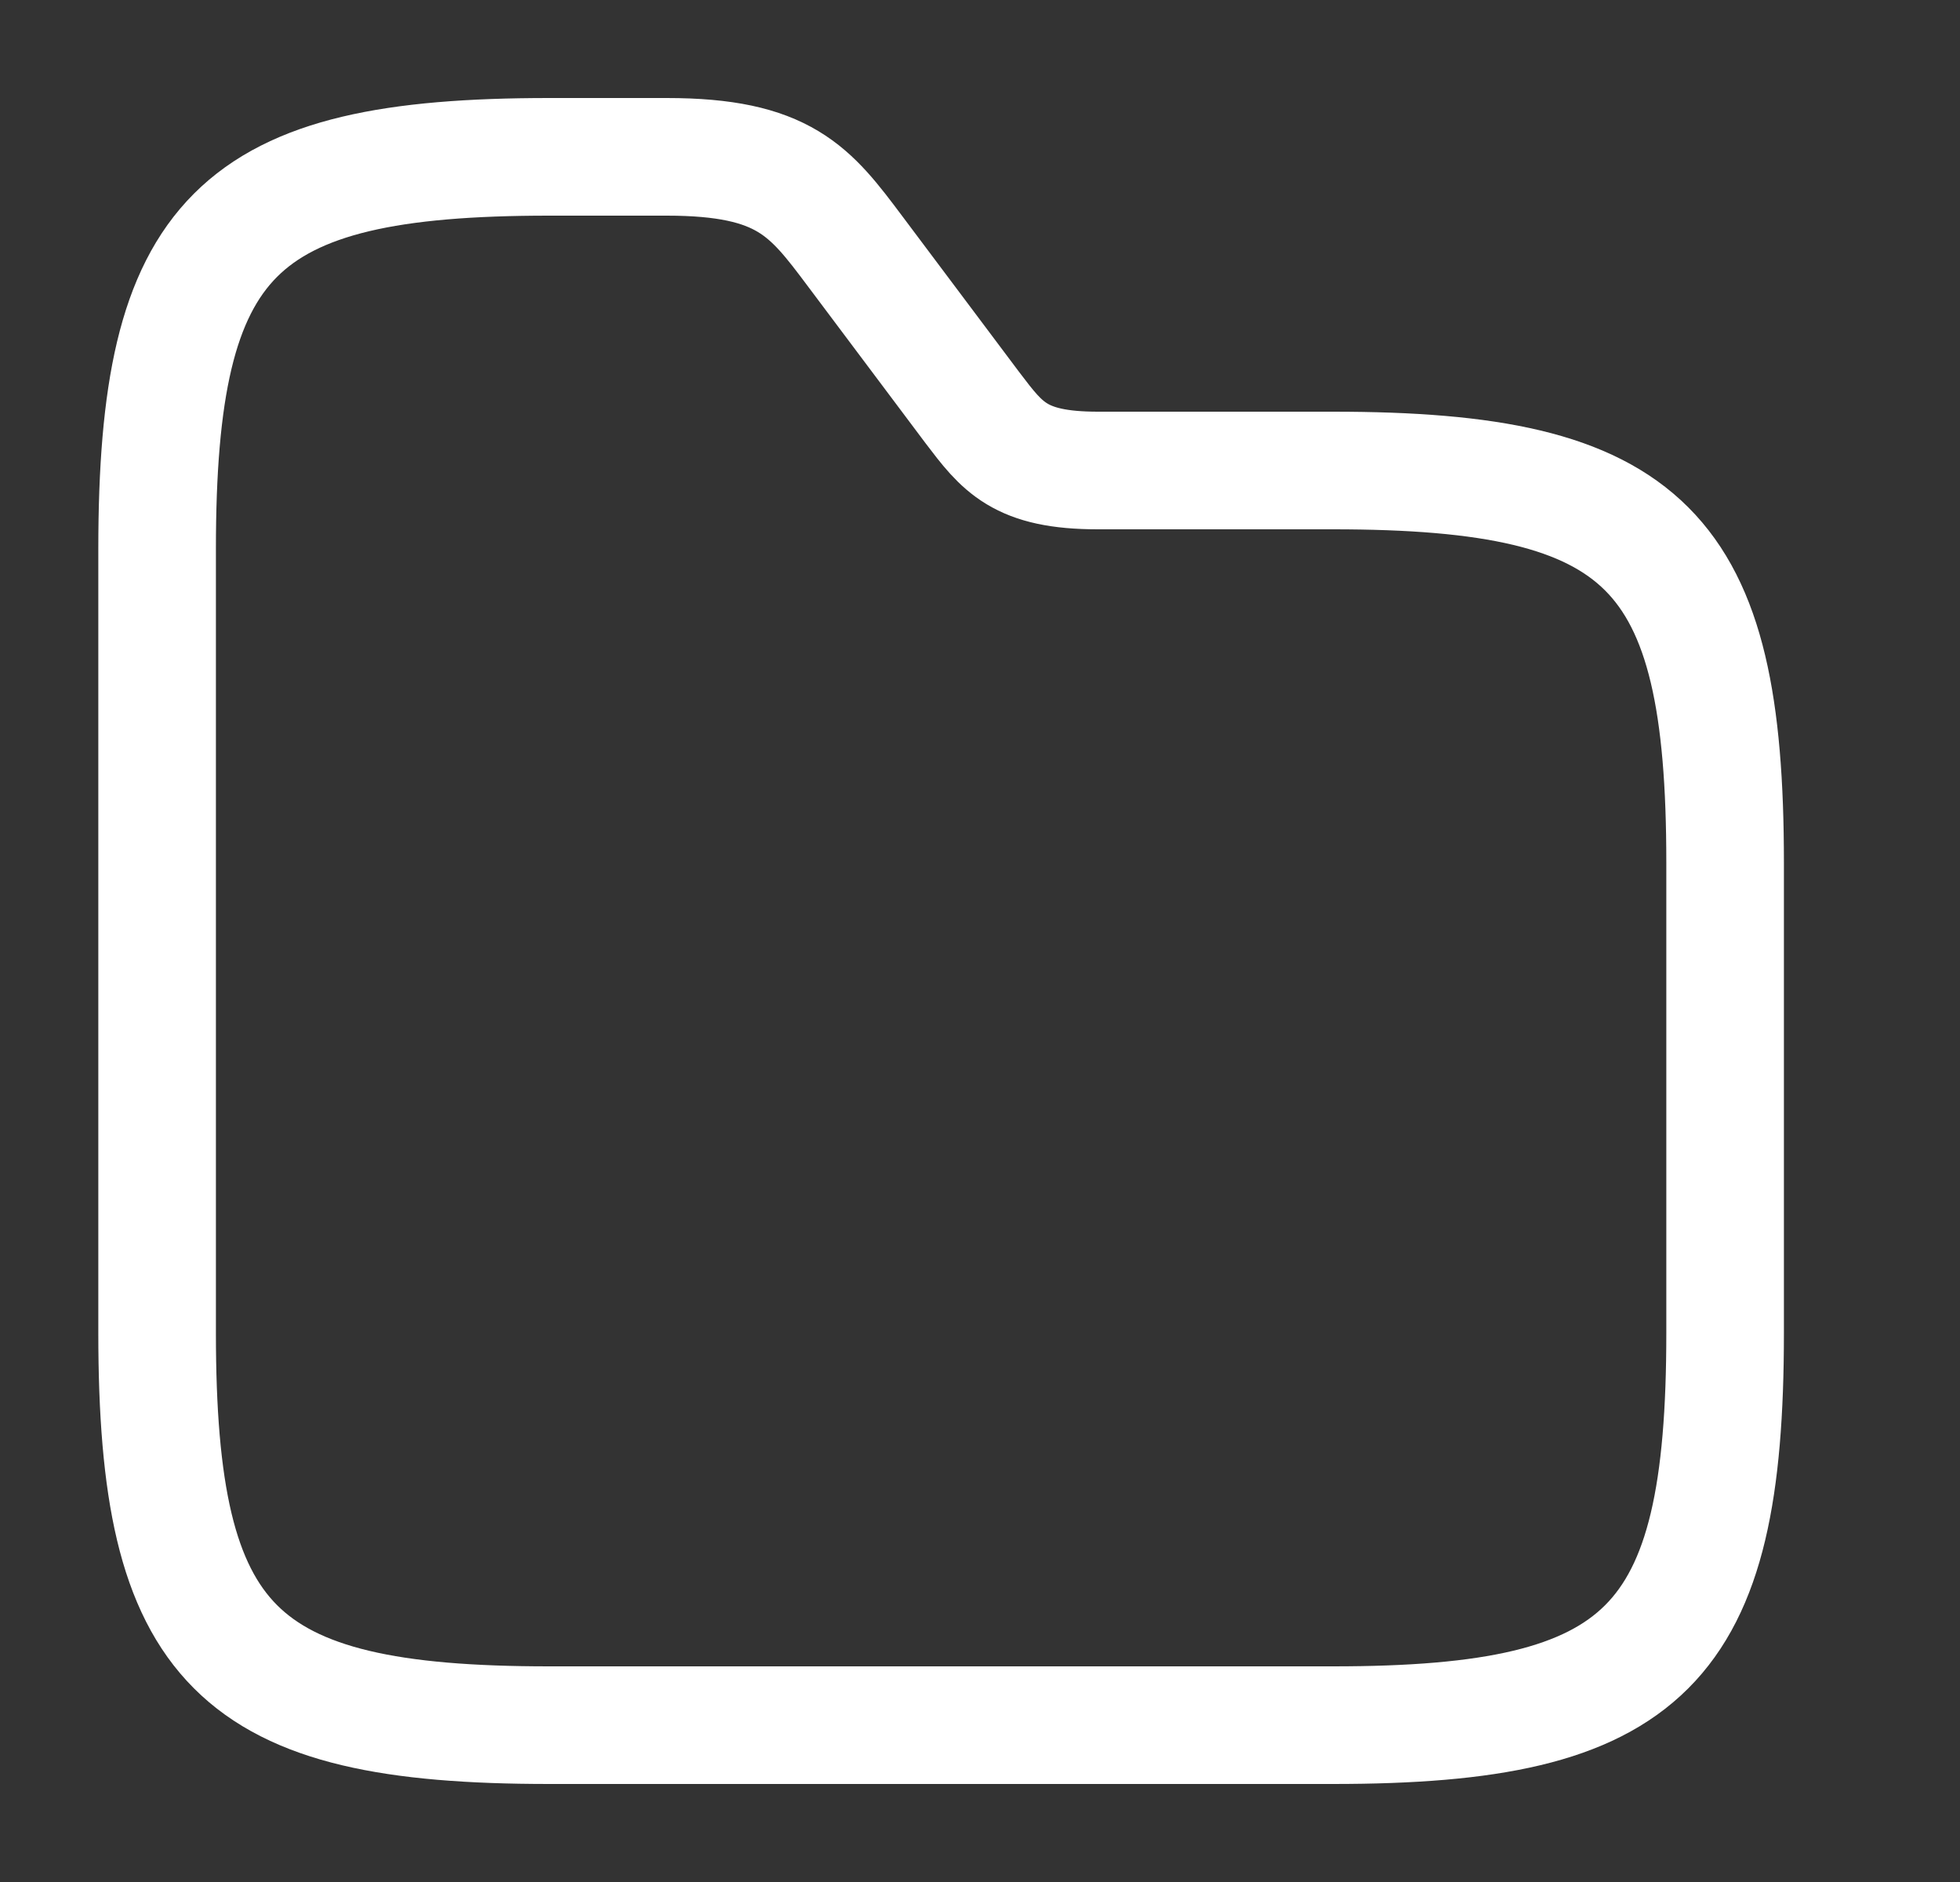 <svg width="25" height="24" viewBox="0 0 25 24" fill="none" xmlns="http://www.w3.org/2000/svg">
<rect x="0" y="0" width="25" height="24" fill="#333333" stroke="none"/>
<path d="M22.004 11V17C22.004 21 21.004 22 17.004 22H7.004C3.004 22 2.004 21 2.004 17V7C2.004 3 3.004 2 7.004 2H8.504C10.004 2 10.334 2.44 10.904 3.2L12.404 5.2C12.784 5.7 13.004 6 14.004 6H17.004C21.004 6 22.004 7 22.004 11Z" stroke="white" stroke-width="1.5" stroke-miterlimit="10"/>
</svg>
